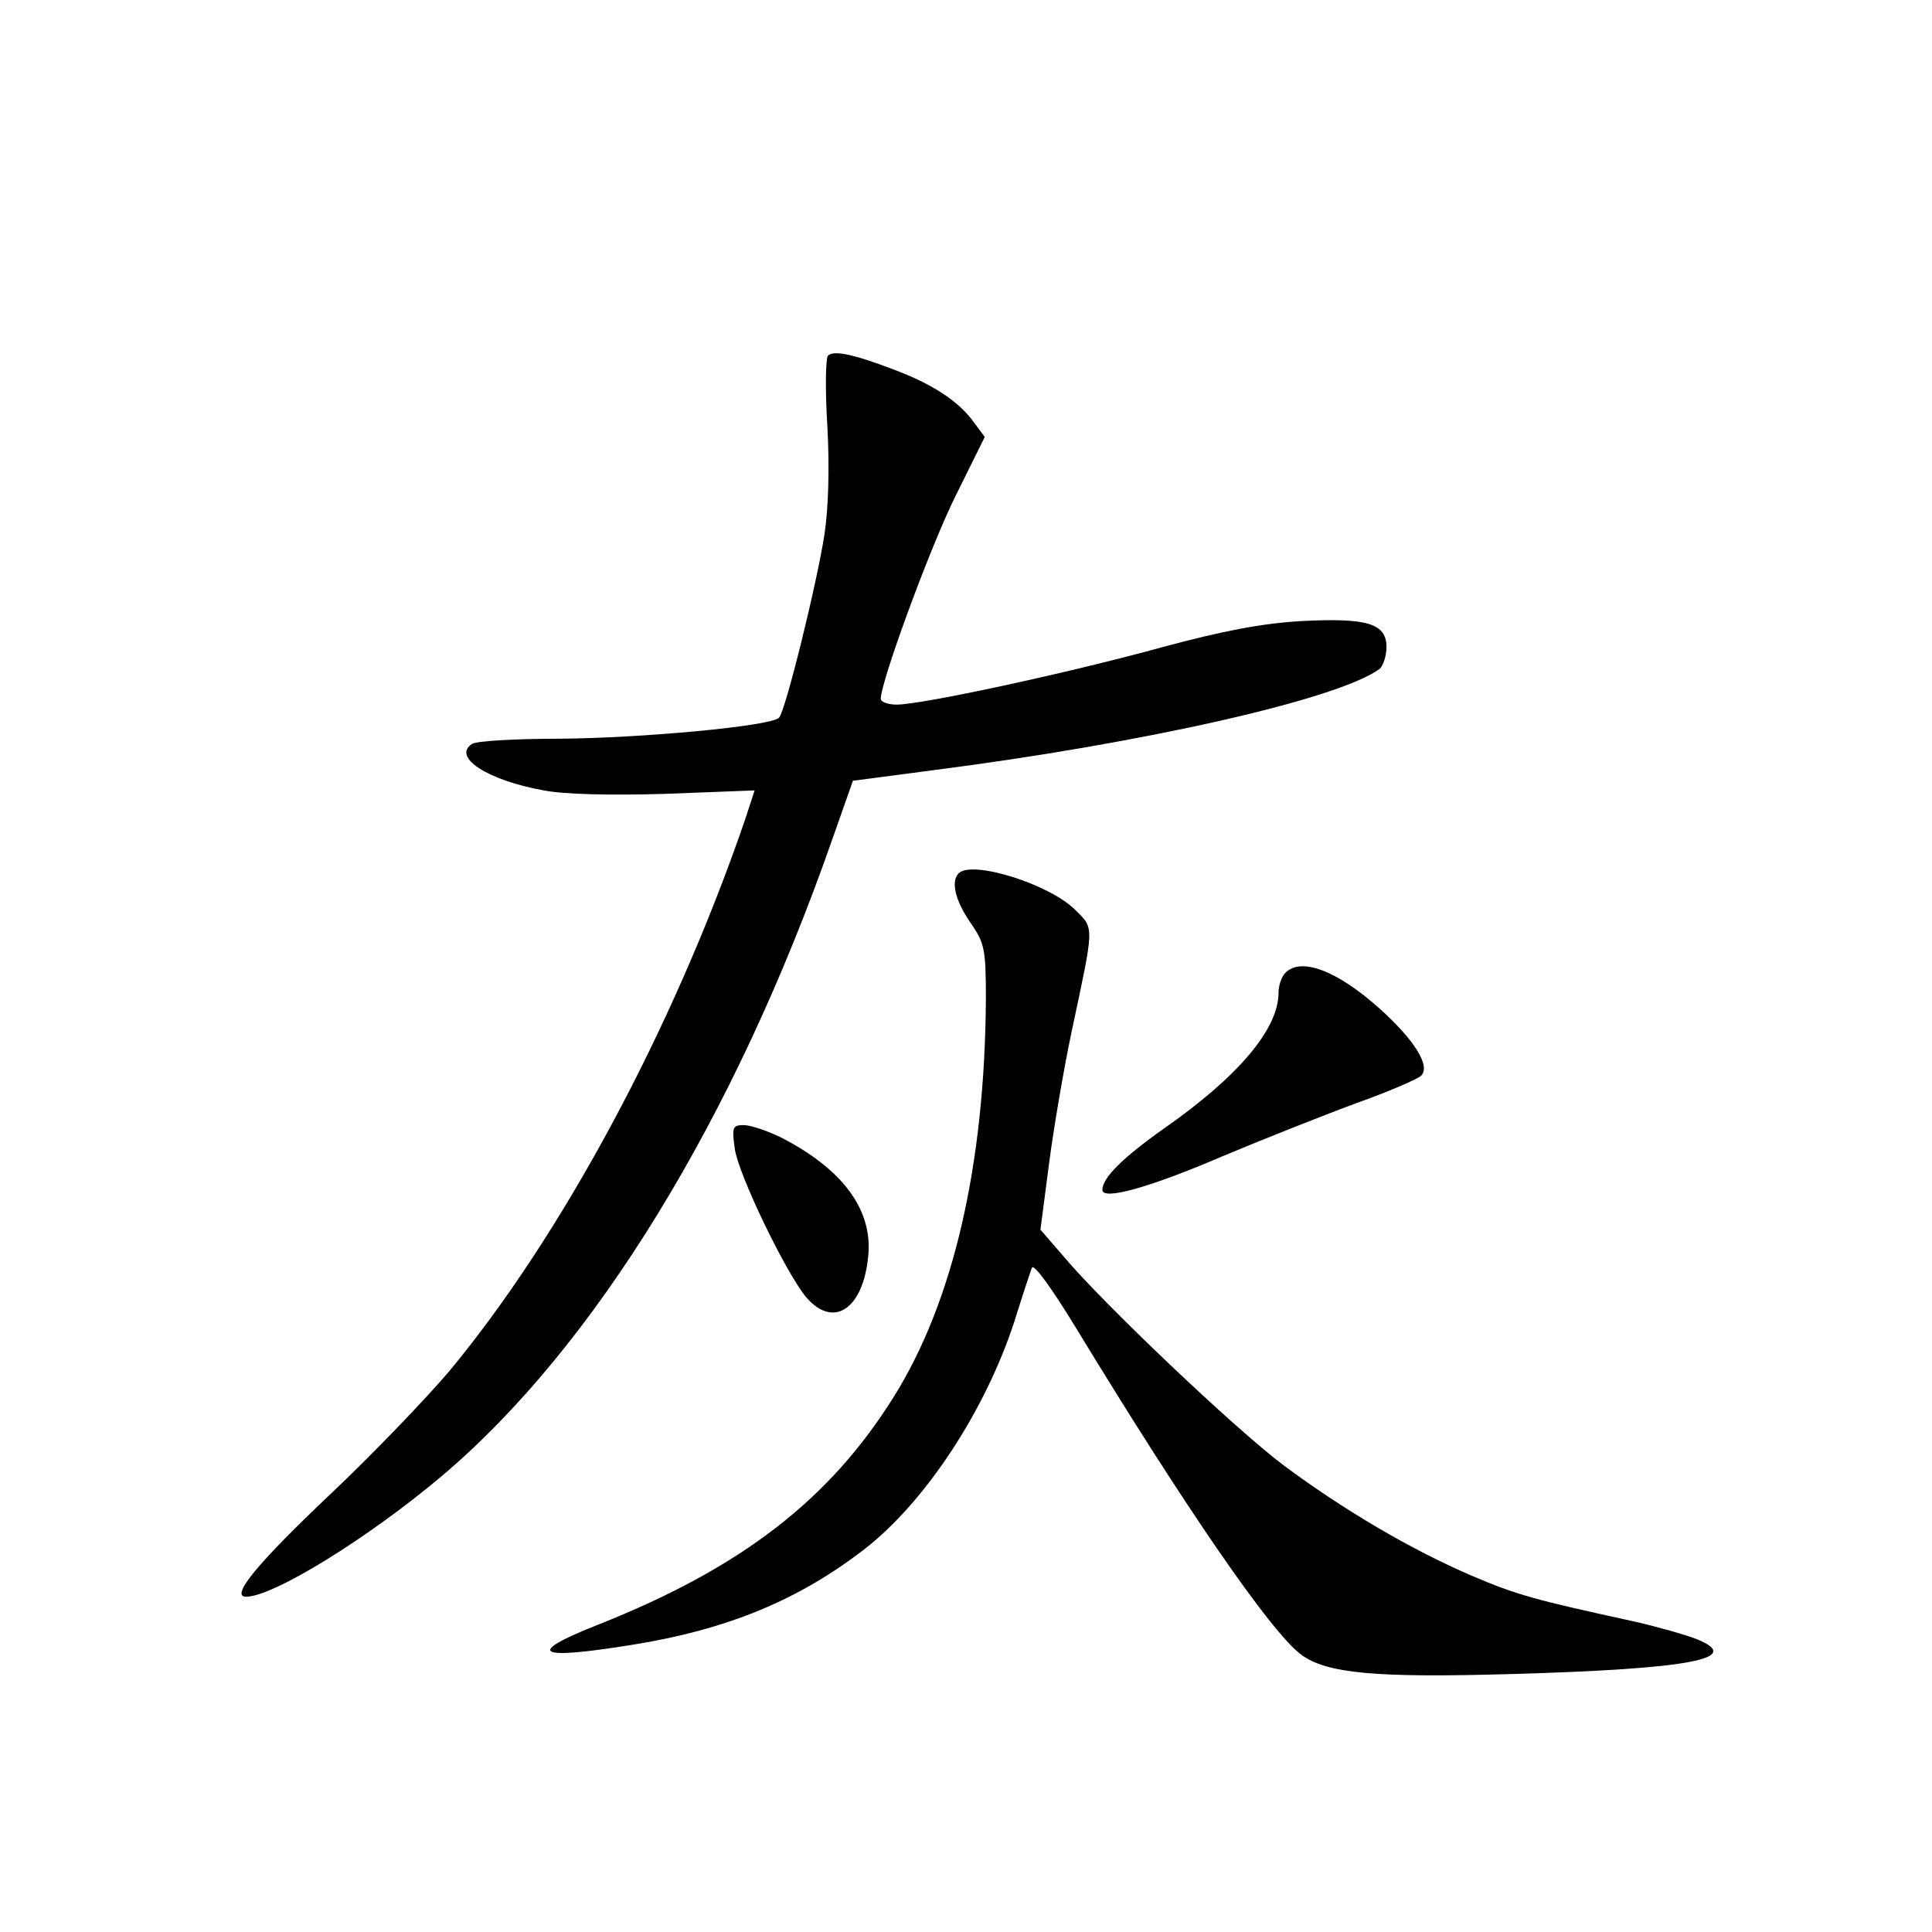 <?xml version="1.0" standalone="no"?>
<!DOCTYPE svg PUBLIC "-//W3C//DTD SVG 20010904//EN"
 "http://www.w3.org/TR/2001/REC-SVG-20010904/DTD/svg10.dtd">
<svg version="1.0" xmlns="http://www.w3.org/2000/svg"
 width="340pt" height="340pt" viewBox="0 0 340 340"
 preserveAspectRatio="xMidYMid meet">
<g transform="translate(0,340) scale(0.1,-0.1)"
fill="#000000" stroke="none">
<path d="M1457 2774 c-4 -5 -5 -60 -1 -124 4 -72 2 -143 -5 -190 -14 -90 -69
-312 -80 -323 -14 -15 -243 -36 -386 -37 -77 0 -146 -4 -154 -9 -36 -23 26
-64 126 -82 36 -7 118 -9 215 -6 l156 6 -17 -52 c-126 -367 -323 -733 -522
-972 -42 -49 -134 -145 -205 -212 -130 -123 -180 -183 -151 -183 48 0 216 104
344 212 269 227 516 630 687 1119 l37 105 137 18 c376 48 719 126 790 179 6 5
12 23 12 38 0 42 -34 52 -150 46 -69 -4 -137 -17 -245 -46 -159 -44 -422 -101
-467 -101 -16 0 -28 5 -28 10 0 31 88 270 132 358 l51 103 -20 27 c-27 37 -74
67 -141 92 -71 27 -105 34 -115 24z"/>
<path d="M1687 1863 c-14 -14 -6 -48 21 -87 25 -36 27 -47 27 -135 -2 -291
-57 -531 -162 -699 -113 -181 -268 -301 -520 -401 -129 -51 -111 -63 57 -36
171 27 297 80 413 170 107 84 211 243 262 399 14 45 28 87 31 95 3 8 35 -36
77 -105 194 -319 344 -537 397 -576 45 -33 130 -41 371 -34 314 9 408 27 326
61 -20 8 -70 22 -109 31 -179 39 -208 47 -288 81 -107 46 -226 116 -332 195
-85 64 -320 287 -388 369 l-39 45 15 115 c8 62 26 168 40 234 40 188 40 180 7
213 -45 46 -183 89 -206 65z"/>
<path d="M2262 1688 c-7 -7 -12 -23 -12 -35 0 -64 -71 -148 -203 -240 -72 -51
-107 -86 -107 -107 0 -19 83 4 211 59 74 31 180 73 237 94 56 20 107 42 113
48 17 17 -12 63 -73 118 -75 67 -138 91 -166 63z"/>
<path d="M1293 1379 c6 -45 89 -217 125 -261 48 -57 101 -23 110 72 8 81 -45
153 -155 209 -23 11 -52 21 -64 21 -20 0 -21 -4 -16 -41z"/>
</g>
</svg>
